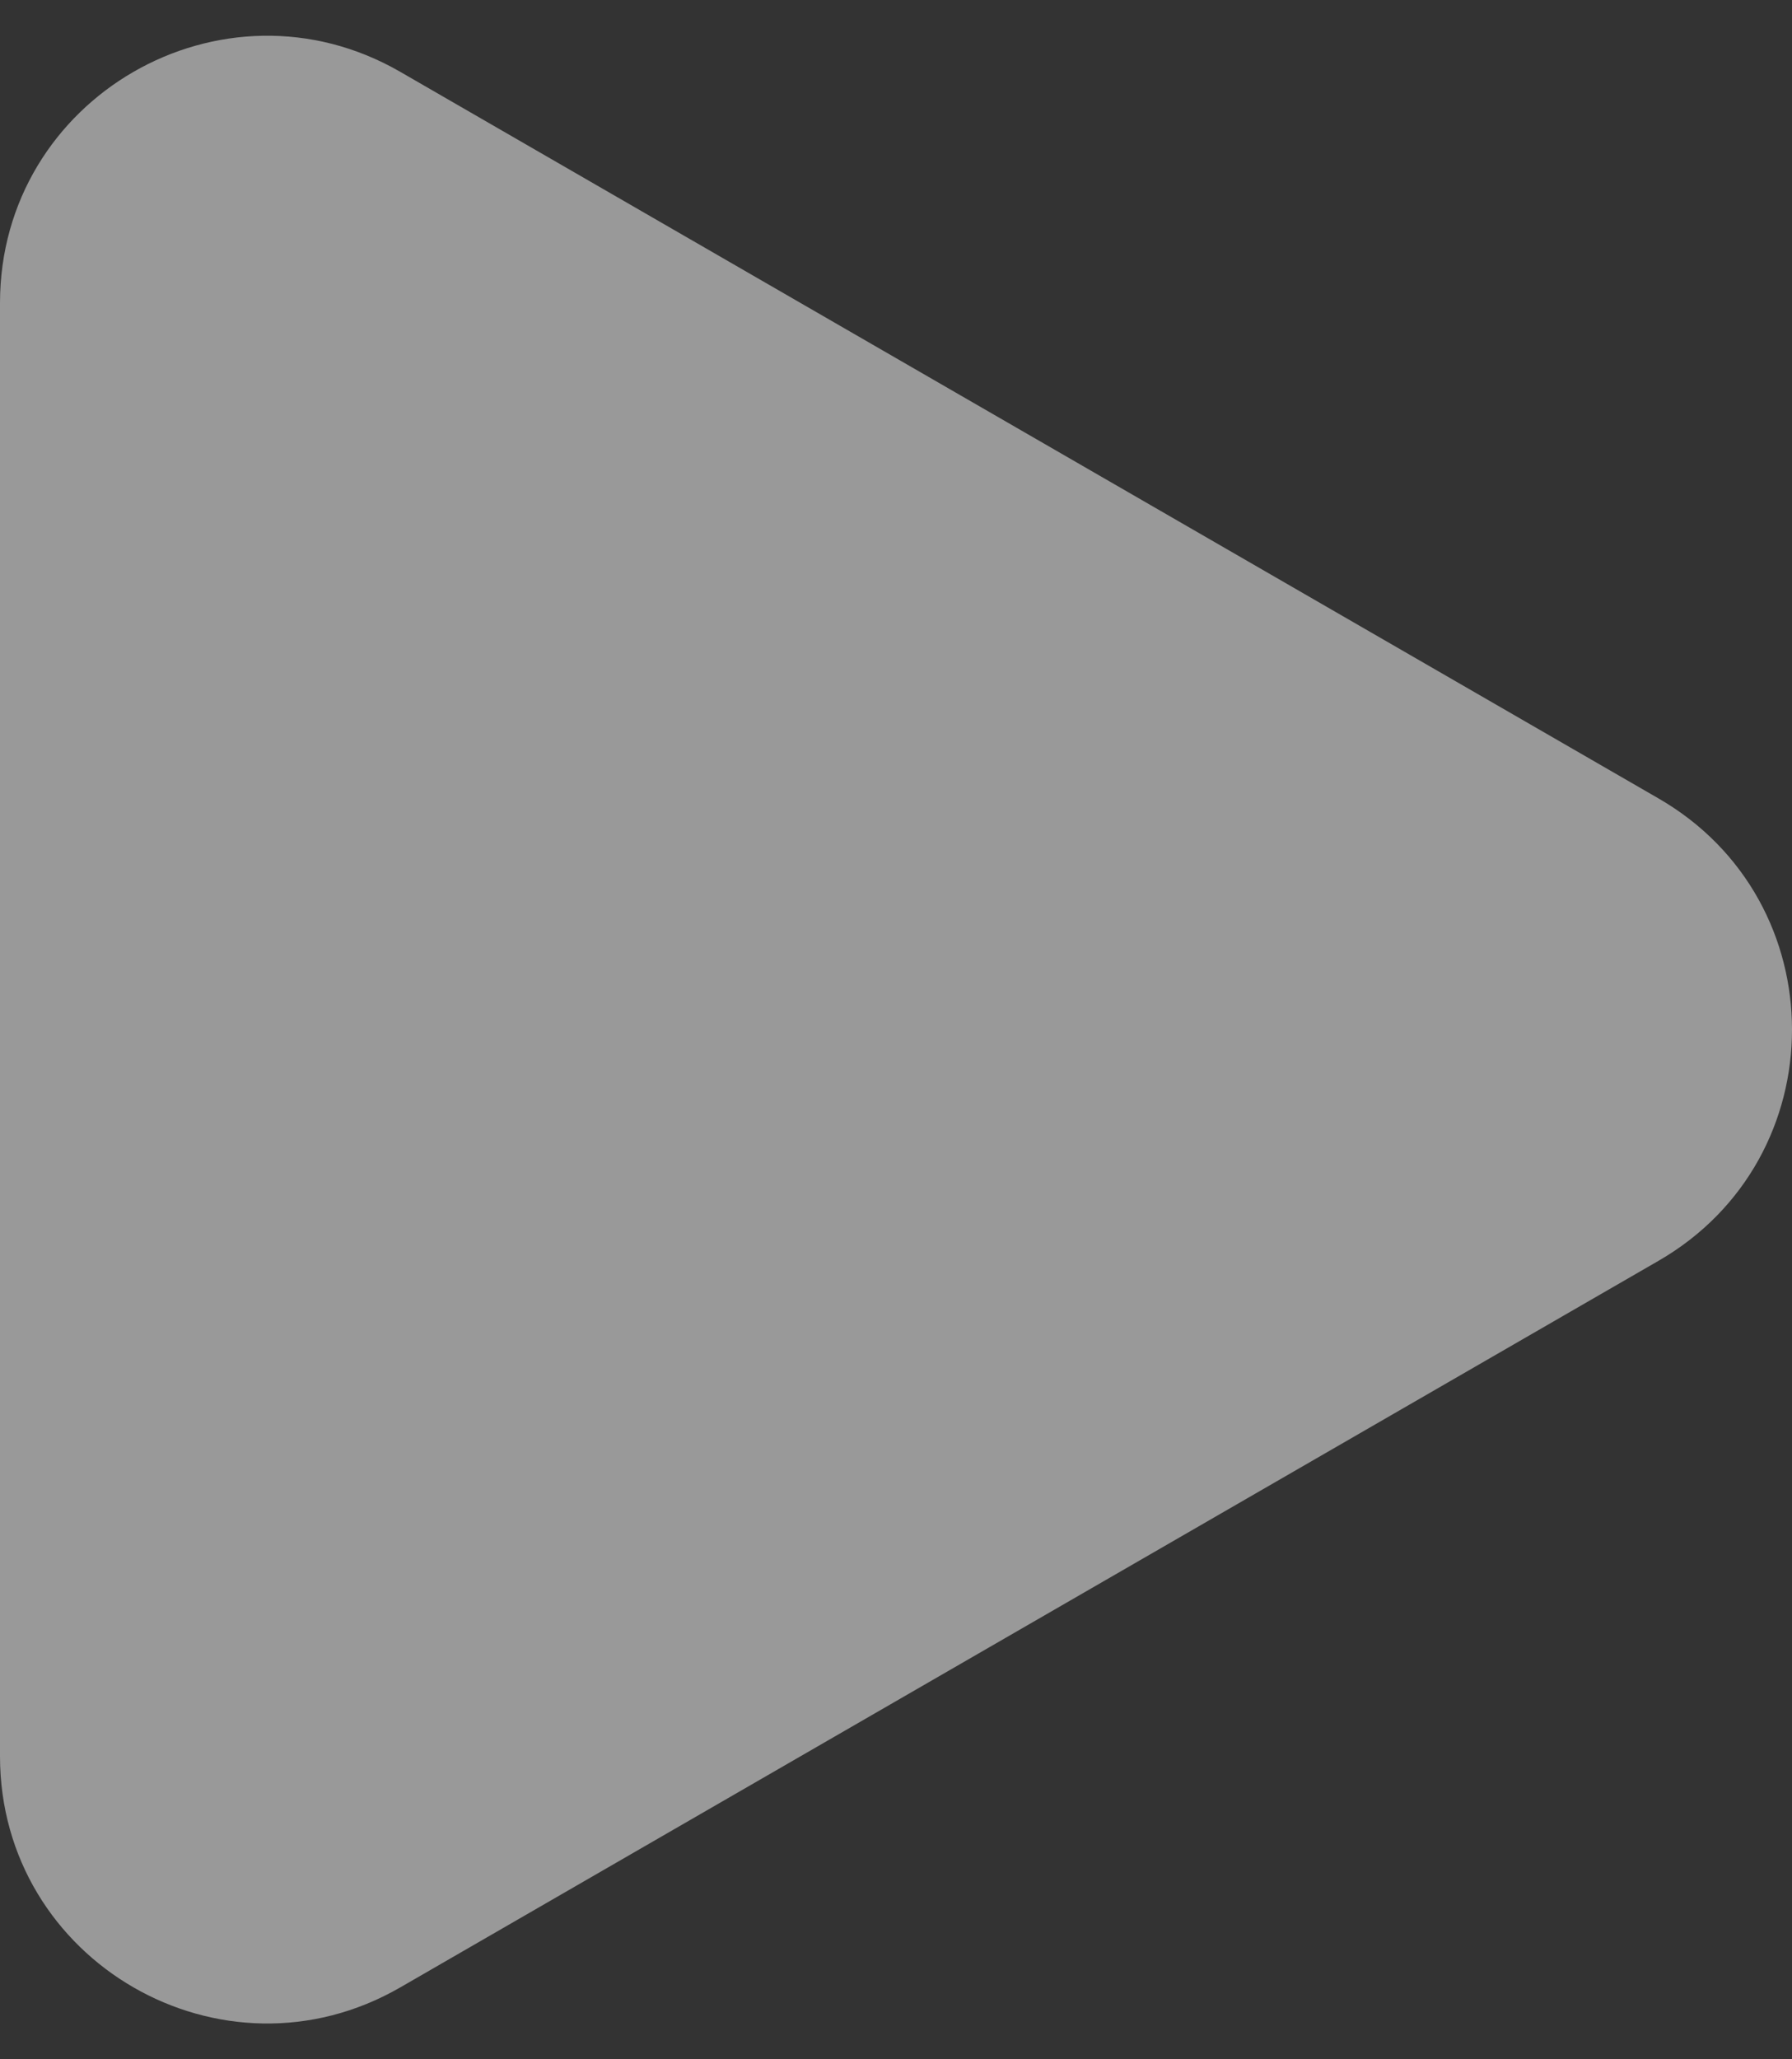 <svg width="47" height="54" viewBox="0 0 47 54" fill="none" xmlns="http://www.w3.org/2000/svg">
<rect x="0" y="0" width="47" height="54" fill="#333333" stroke="none"/>
<path opacity="0.5" d="M43.5 20.938C48.167 23.632 48.167 30.368 43.5 33.062L10.5 52.115C5.833 54.809 -2.64197e-06 51.441 -2.40642e-06 46.053L-7.40796e-07 7.947C-5.05252e-07 2.559 5.833 -0.809 10.5 1.885L43.5 20.938Z" fill="white"/>
</svg>

